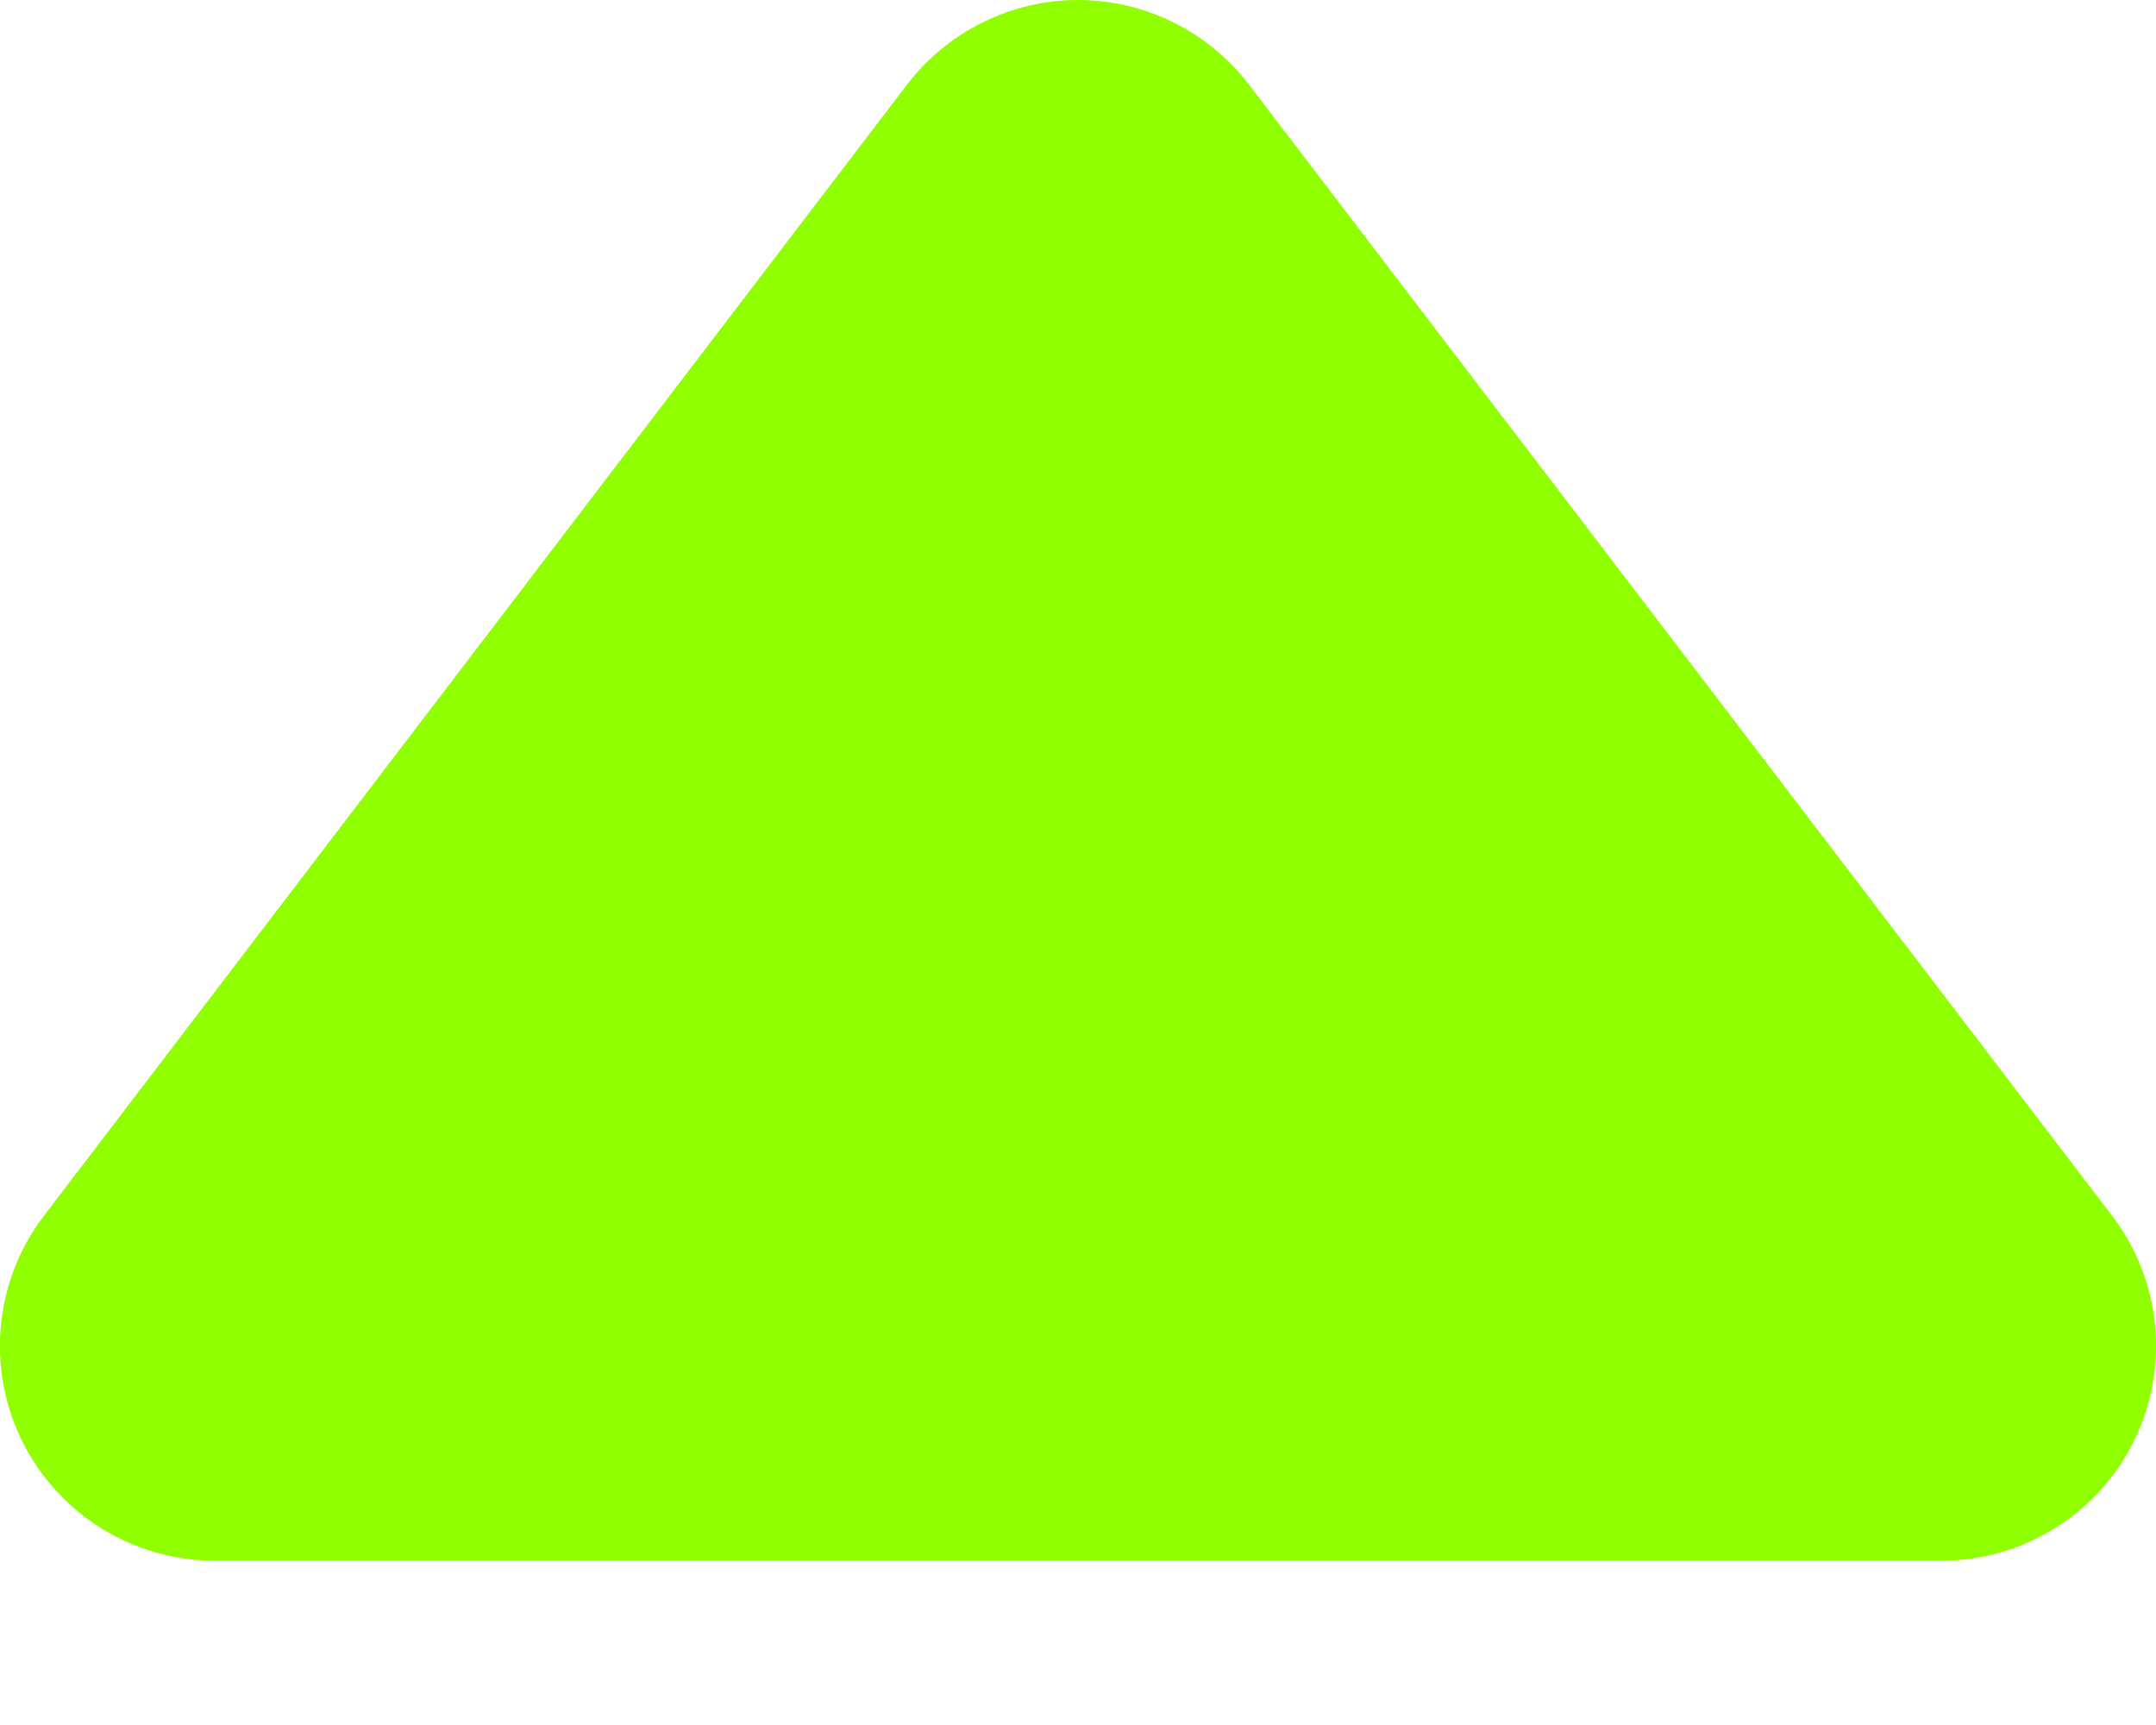 <?xml version="1.0" encoding="UTF-8"?>
<svg width="10px" height="8px" viewBox="0 0 10 8" version="1.1" xmlns="http://www.w3.org/2000/svg" xmlns:xlink="http://www.w3.org/1999/xlink">
    <title>编组备份 8</title>
    <g id="重置密码成功" stroke="none" stroke-width="1" fill="none" fill-rule="evenodd">
        <g id="公告中心" transform="translate(-368, -225)" fill="#90ff00" fill-rule="nonzero">
            <g id="编组备份-8" transform="translate(373, 228.619) rotate(180) translate(-373, -228.619) translate(368, 225)">
                <path d="M5.792,6.847 L9.796,1.6 C10.026,1.299 10.065,0.893 9.897,0.554 C9.728,0.214 9.382,-0 9.003,0 L0.996,0 C0.617,0 0.271,0.215 0.103,0.554 C-0.065,0.894 -0.026,1.299 0.204,1.6 L4.208,6.847 C4.397,7.093 4.69,7.238 5,7.238 C5.31,7.238 5.603,7.093 5.792,6.847 L5.792,6.847 Z" id="路径"></path>
            </g>
        </g>
    </g>
</svg>